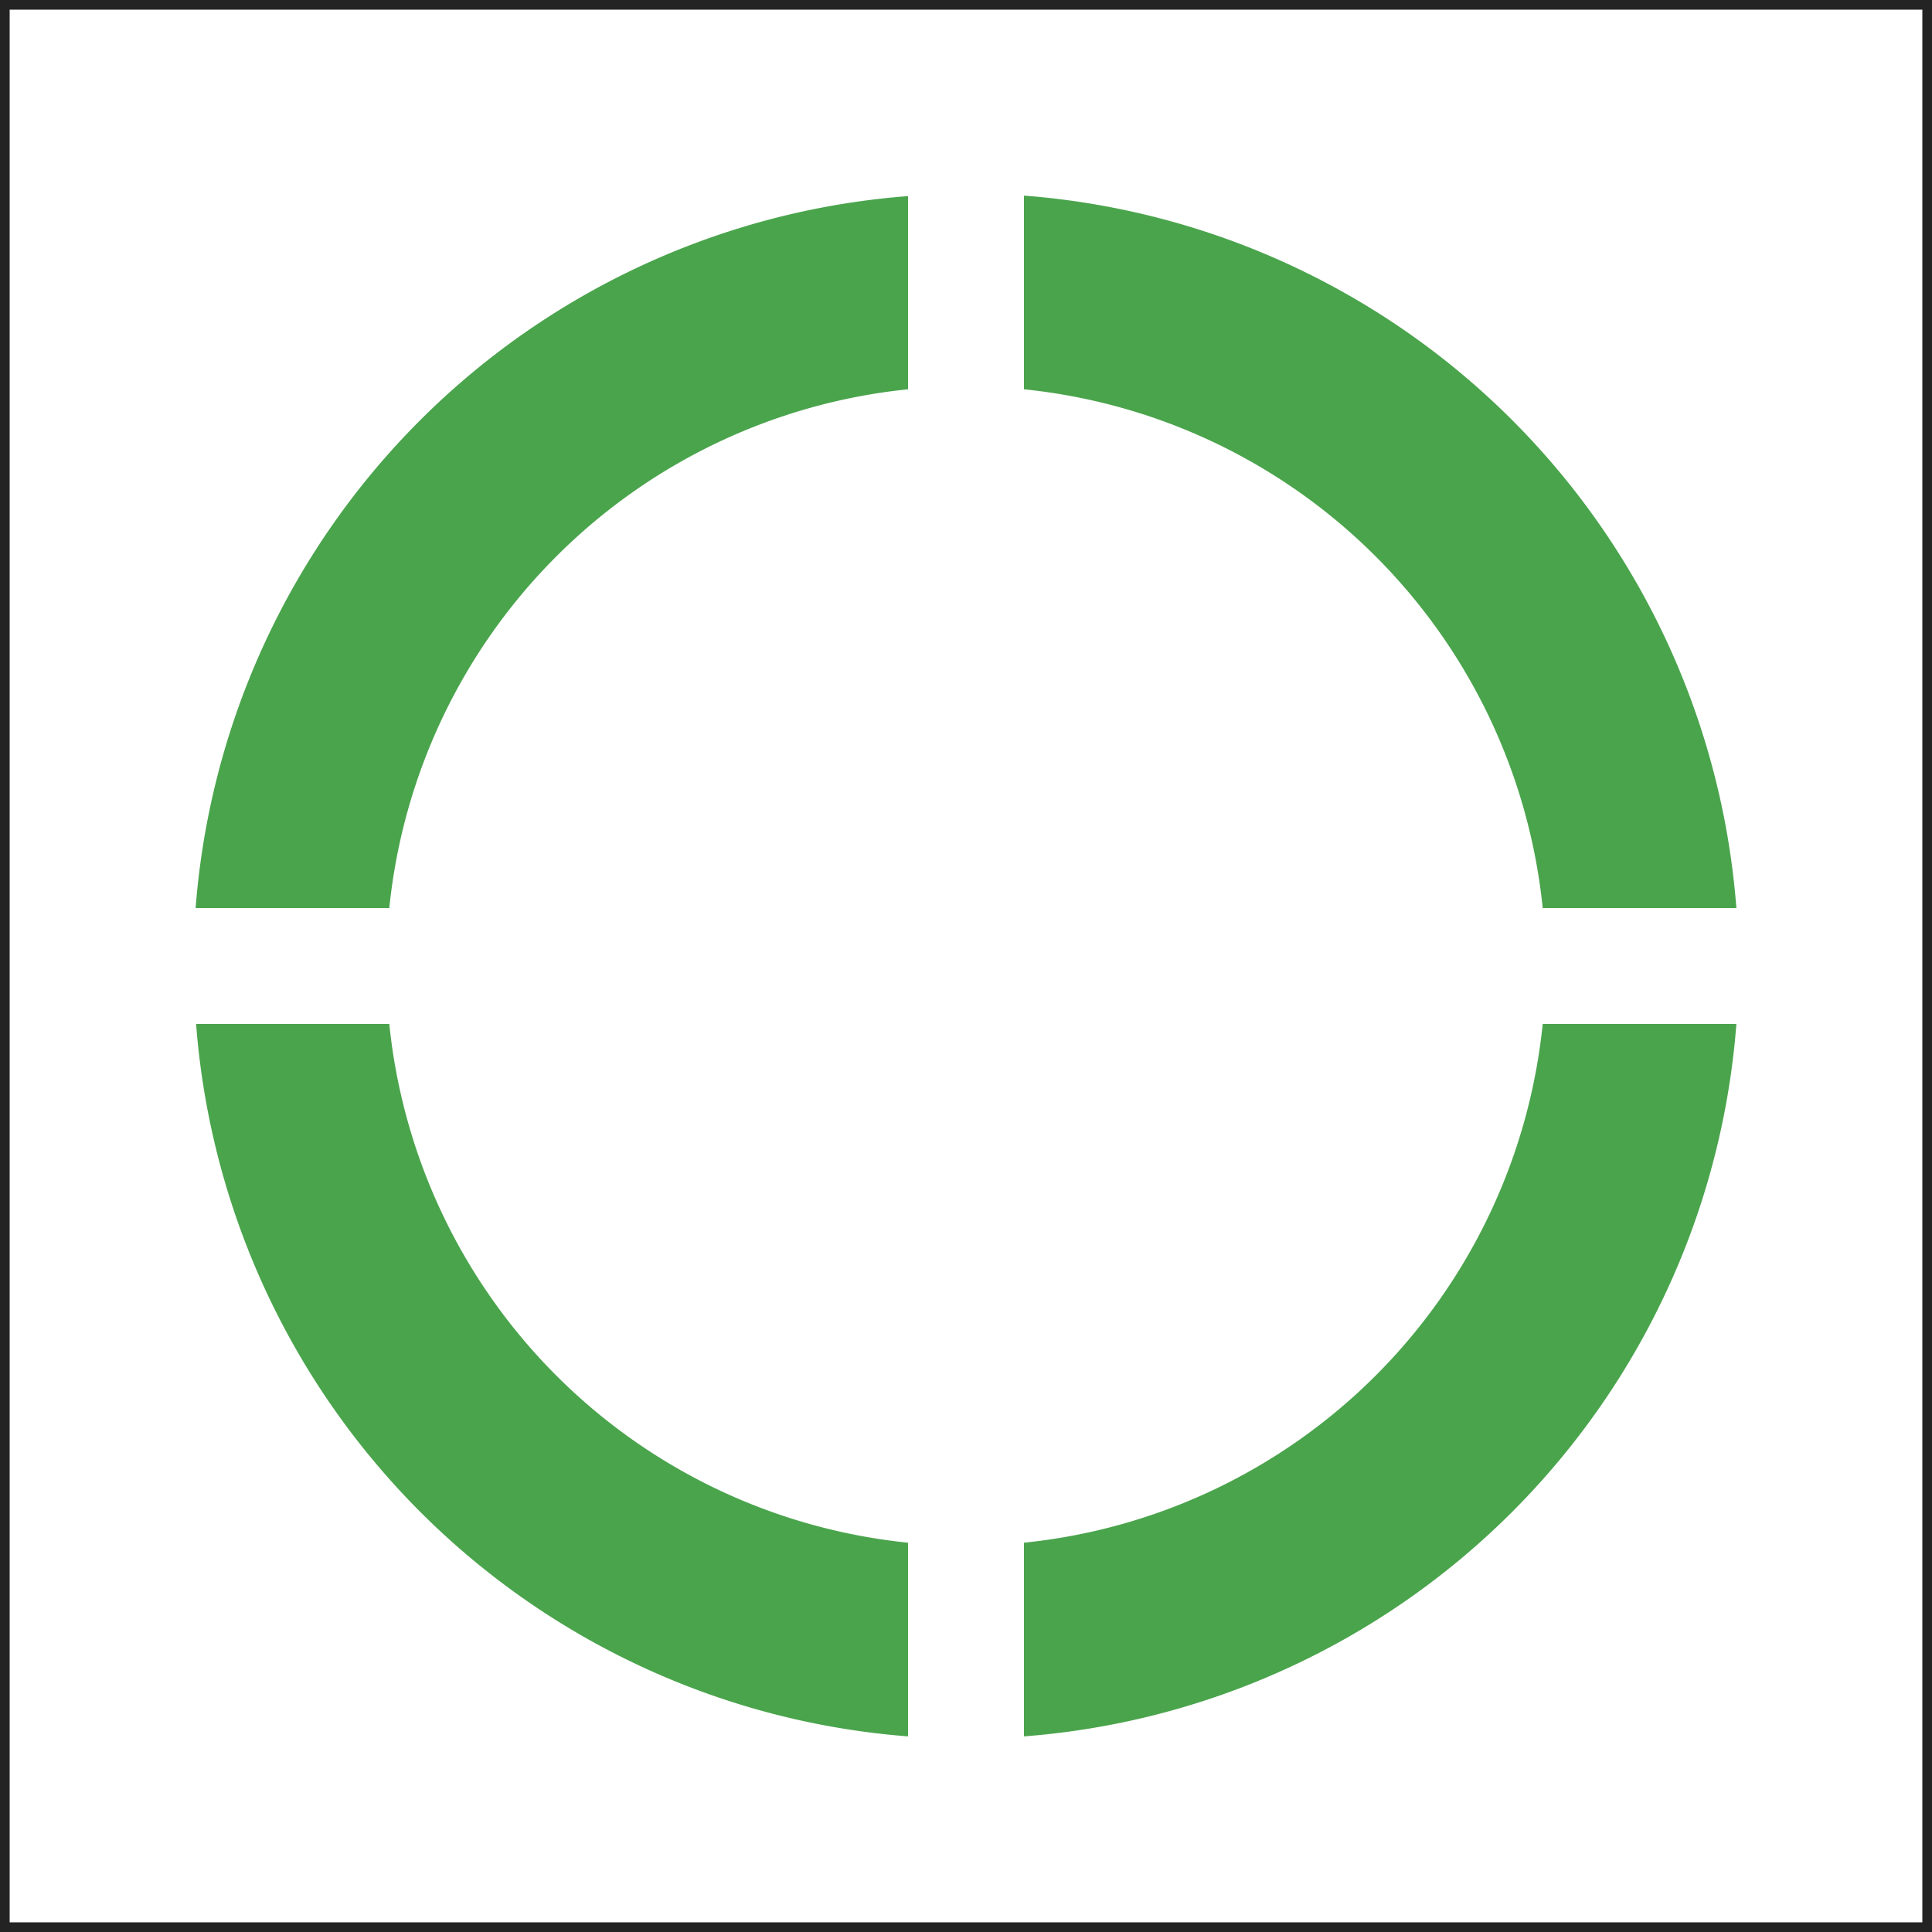 <svg id="orb" xmlns="http://www.w3.org/2000/svg" viewBox="0 0 200 200">
  <defs>
    <style>
      .buddyOrb {
        fill: #4aa44c;
      }

      .cls-2 {
        fill: #232323;
      }
    </style>
  </defs>
  <title>orb</title>
  <g>
    <path class="buddyOrb" d="M40.3,94A60.11,60.11,0,0,1,94,40.3v-20A80.09,80.09,0,0,0,20.25,94Z"/>
    <path class="buddyOrb" d="M106,40.3A60.11,60.11,0,0,1,159.7,94h20.05A80.09,80.09,0,0,0,106,20.25Z"/>
    <path class="buddyOrb" d="M94,159.7A60.11,60.11,0,0,1,40.3,106h-20A80.09,80.09,0,0,0,94,179.75Z"/>
    <path class="buddyOrb" d="M159.7,106A60.11,60.11,0,0,1,106,159.7v20.05A80.09,80.09,0,0,0,179.75,106Z"/>
  </g>
  <g id="frame">
    <path class="cls-2" d="M199,1V199H1V1H199m1-1H0V200H200V0Z"/>
  </g>
</svg>
